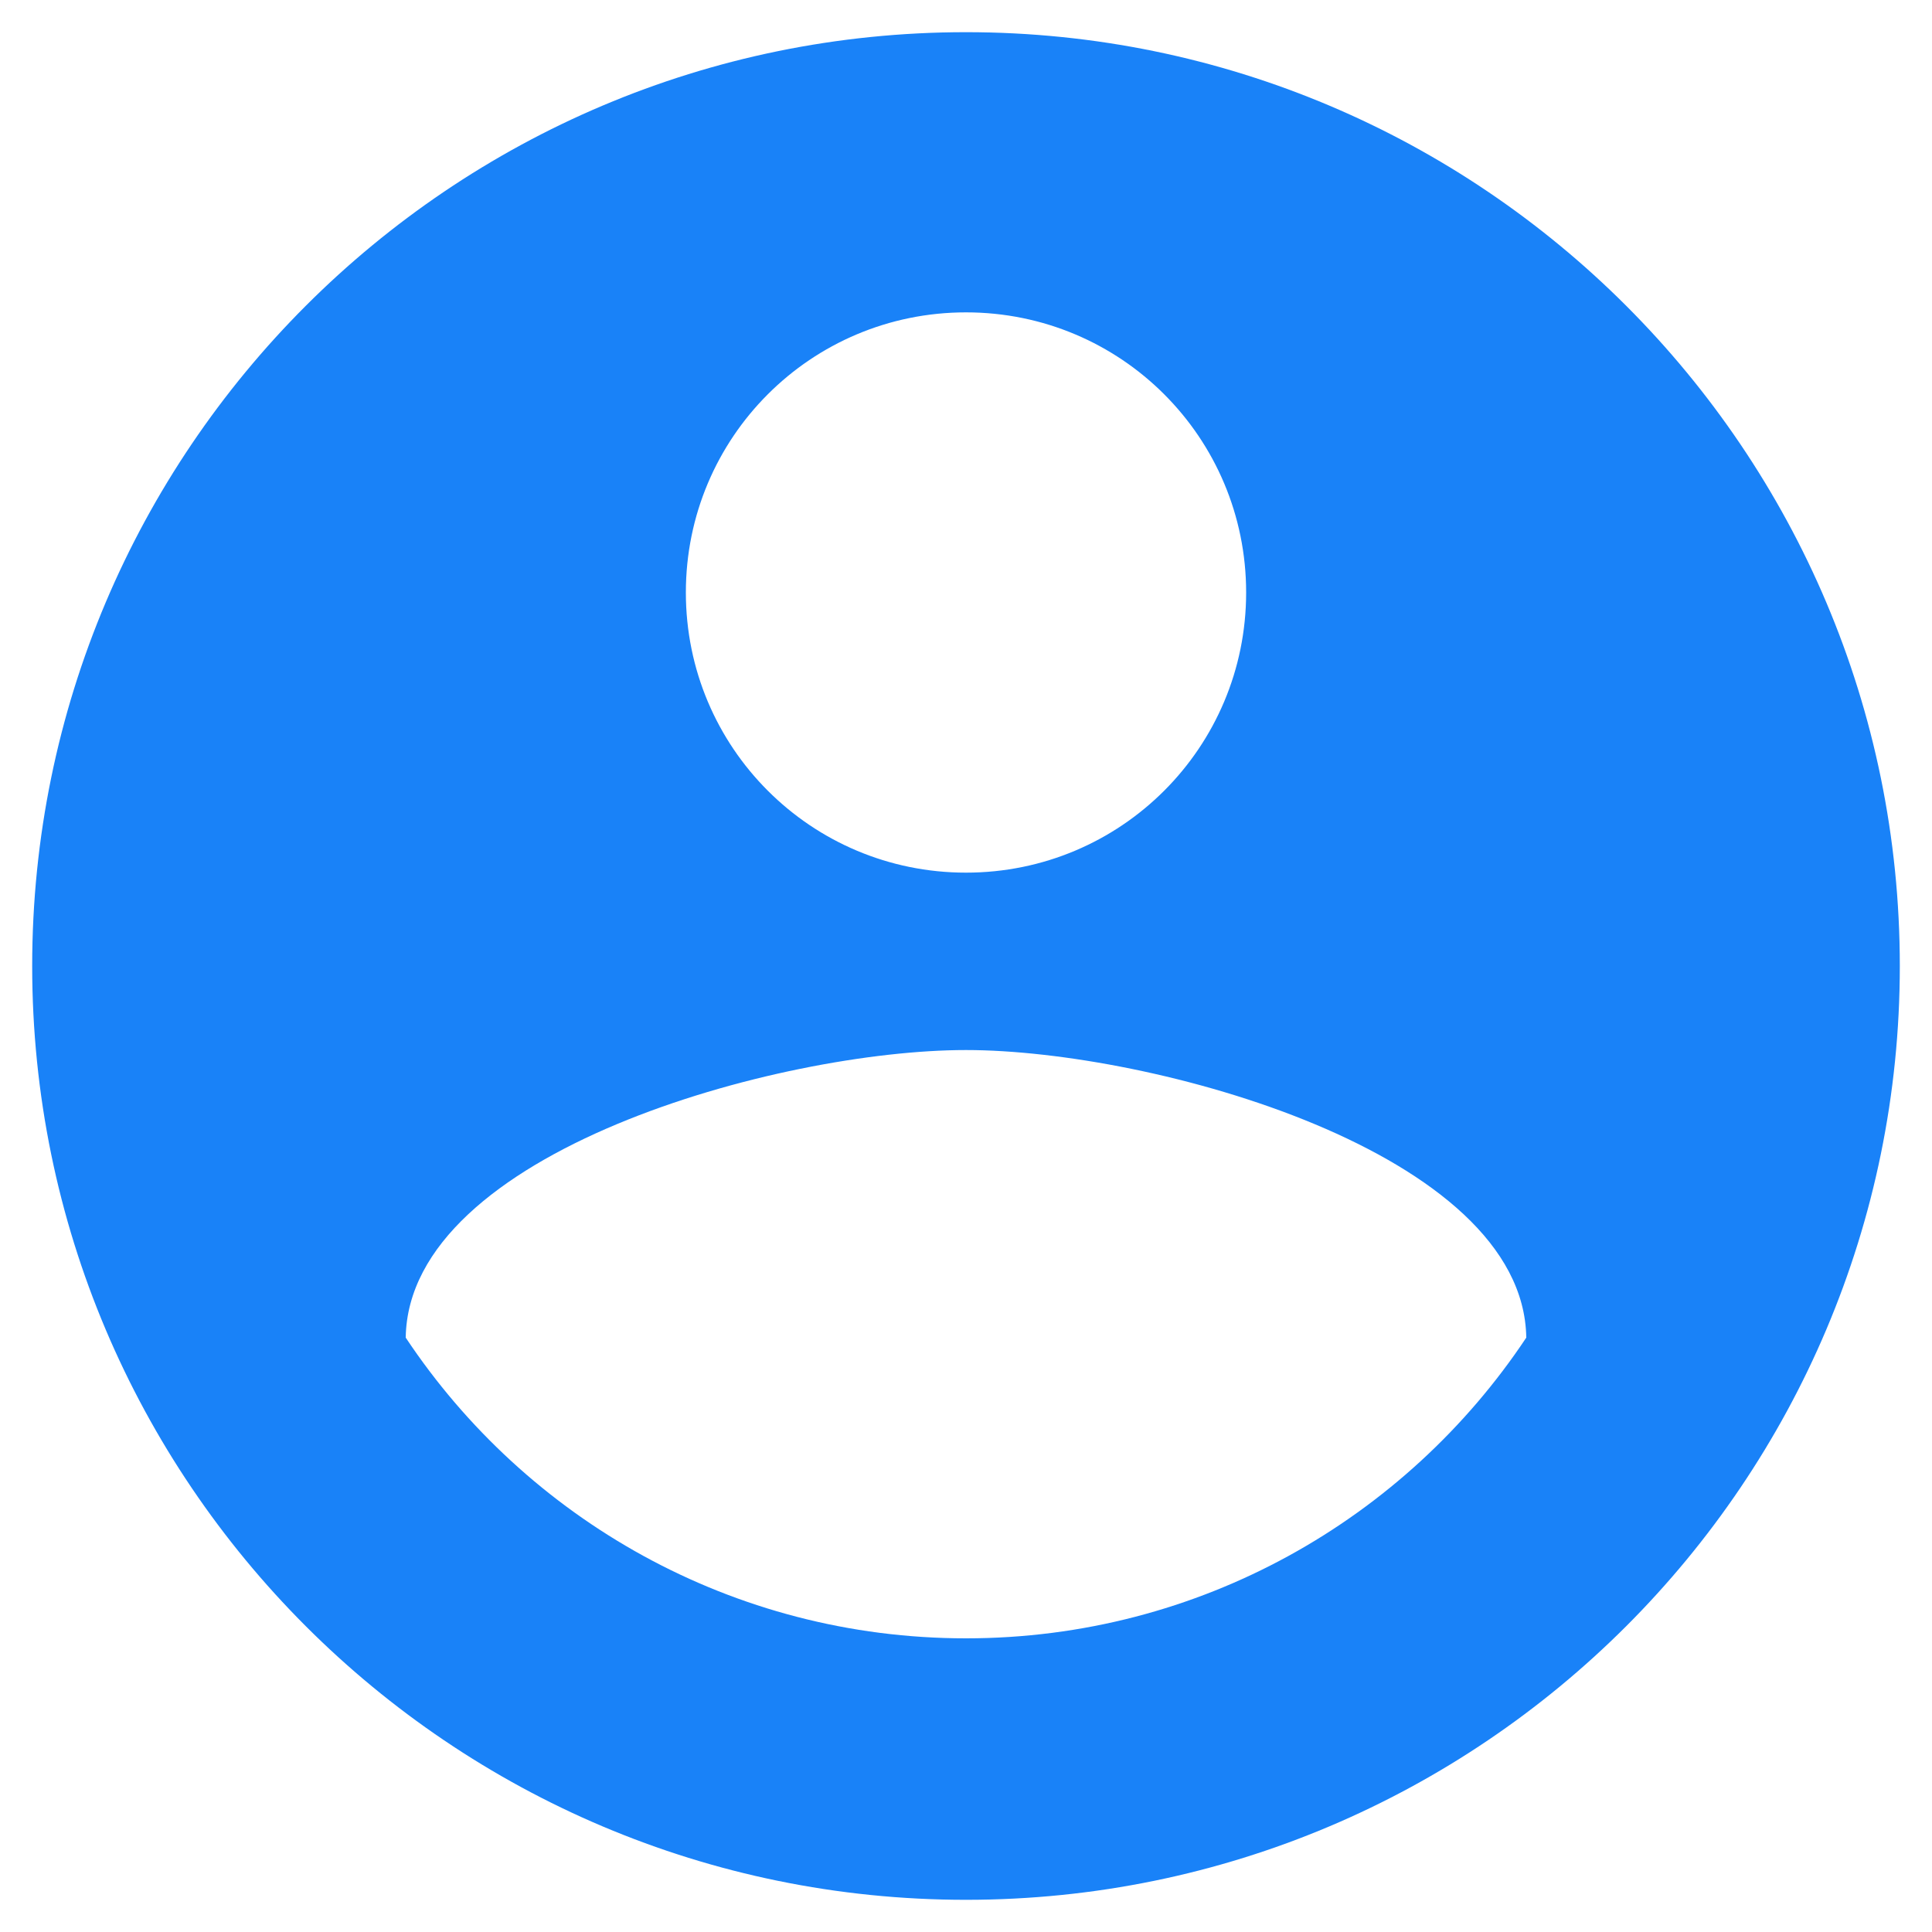 <svg width="50" height="50" viewBox="0 0 50 50" fill="none" xmlns="http://www.w3.org/2000/svg">
<path d="M25 0.833C11.66 0.833 0.833 11.66 0.833 25C0.833 38.34 11.66 49.167 25 49.167C38.34 49.167 49.167 38.34 49.167 25C49.167 11.66 38.34 0.833 25 0.833ZM25 8.084C29.012 8.084 32.25 11.322 32.25 15.334C32.25 19.345 29.012 22.584 25 22.584C20.988 22.584 17.75 19.345 17.75 15.334C17.75 11.322 20.988 8.084 25 8.084ZM25 42.4C18.958 42.4 13.617 39.307 10.5 34.618C10.572 29.809 20.167 27.175 25 27.175C29.809 27.175 39.428 29.809 39.5 34.618C36.383 39.307 31.042 42.4 25 42.4Z" fill="#1982F8"/>
</svg>
